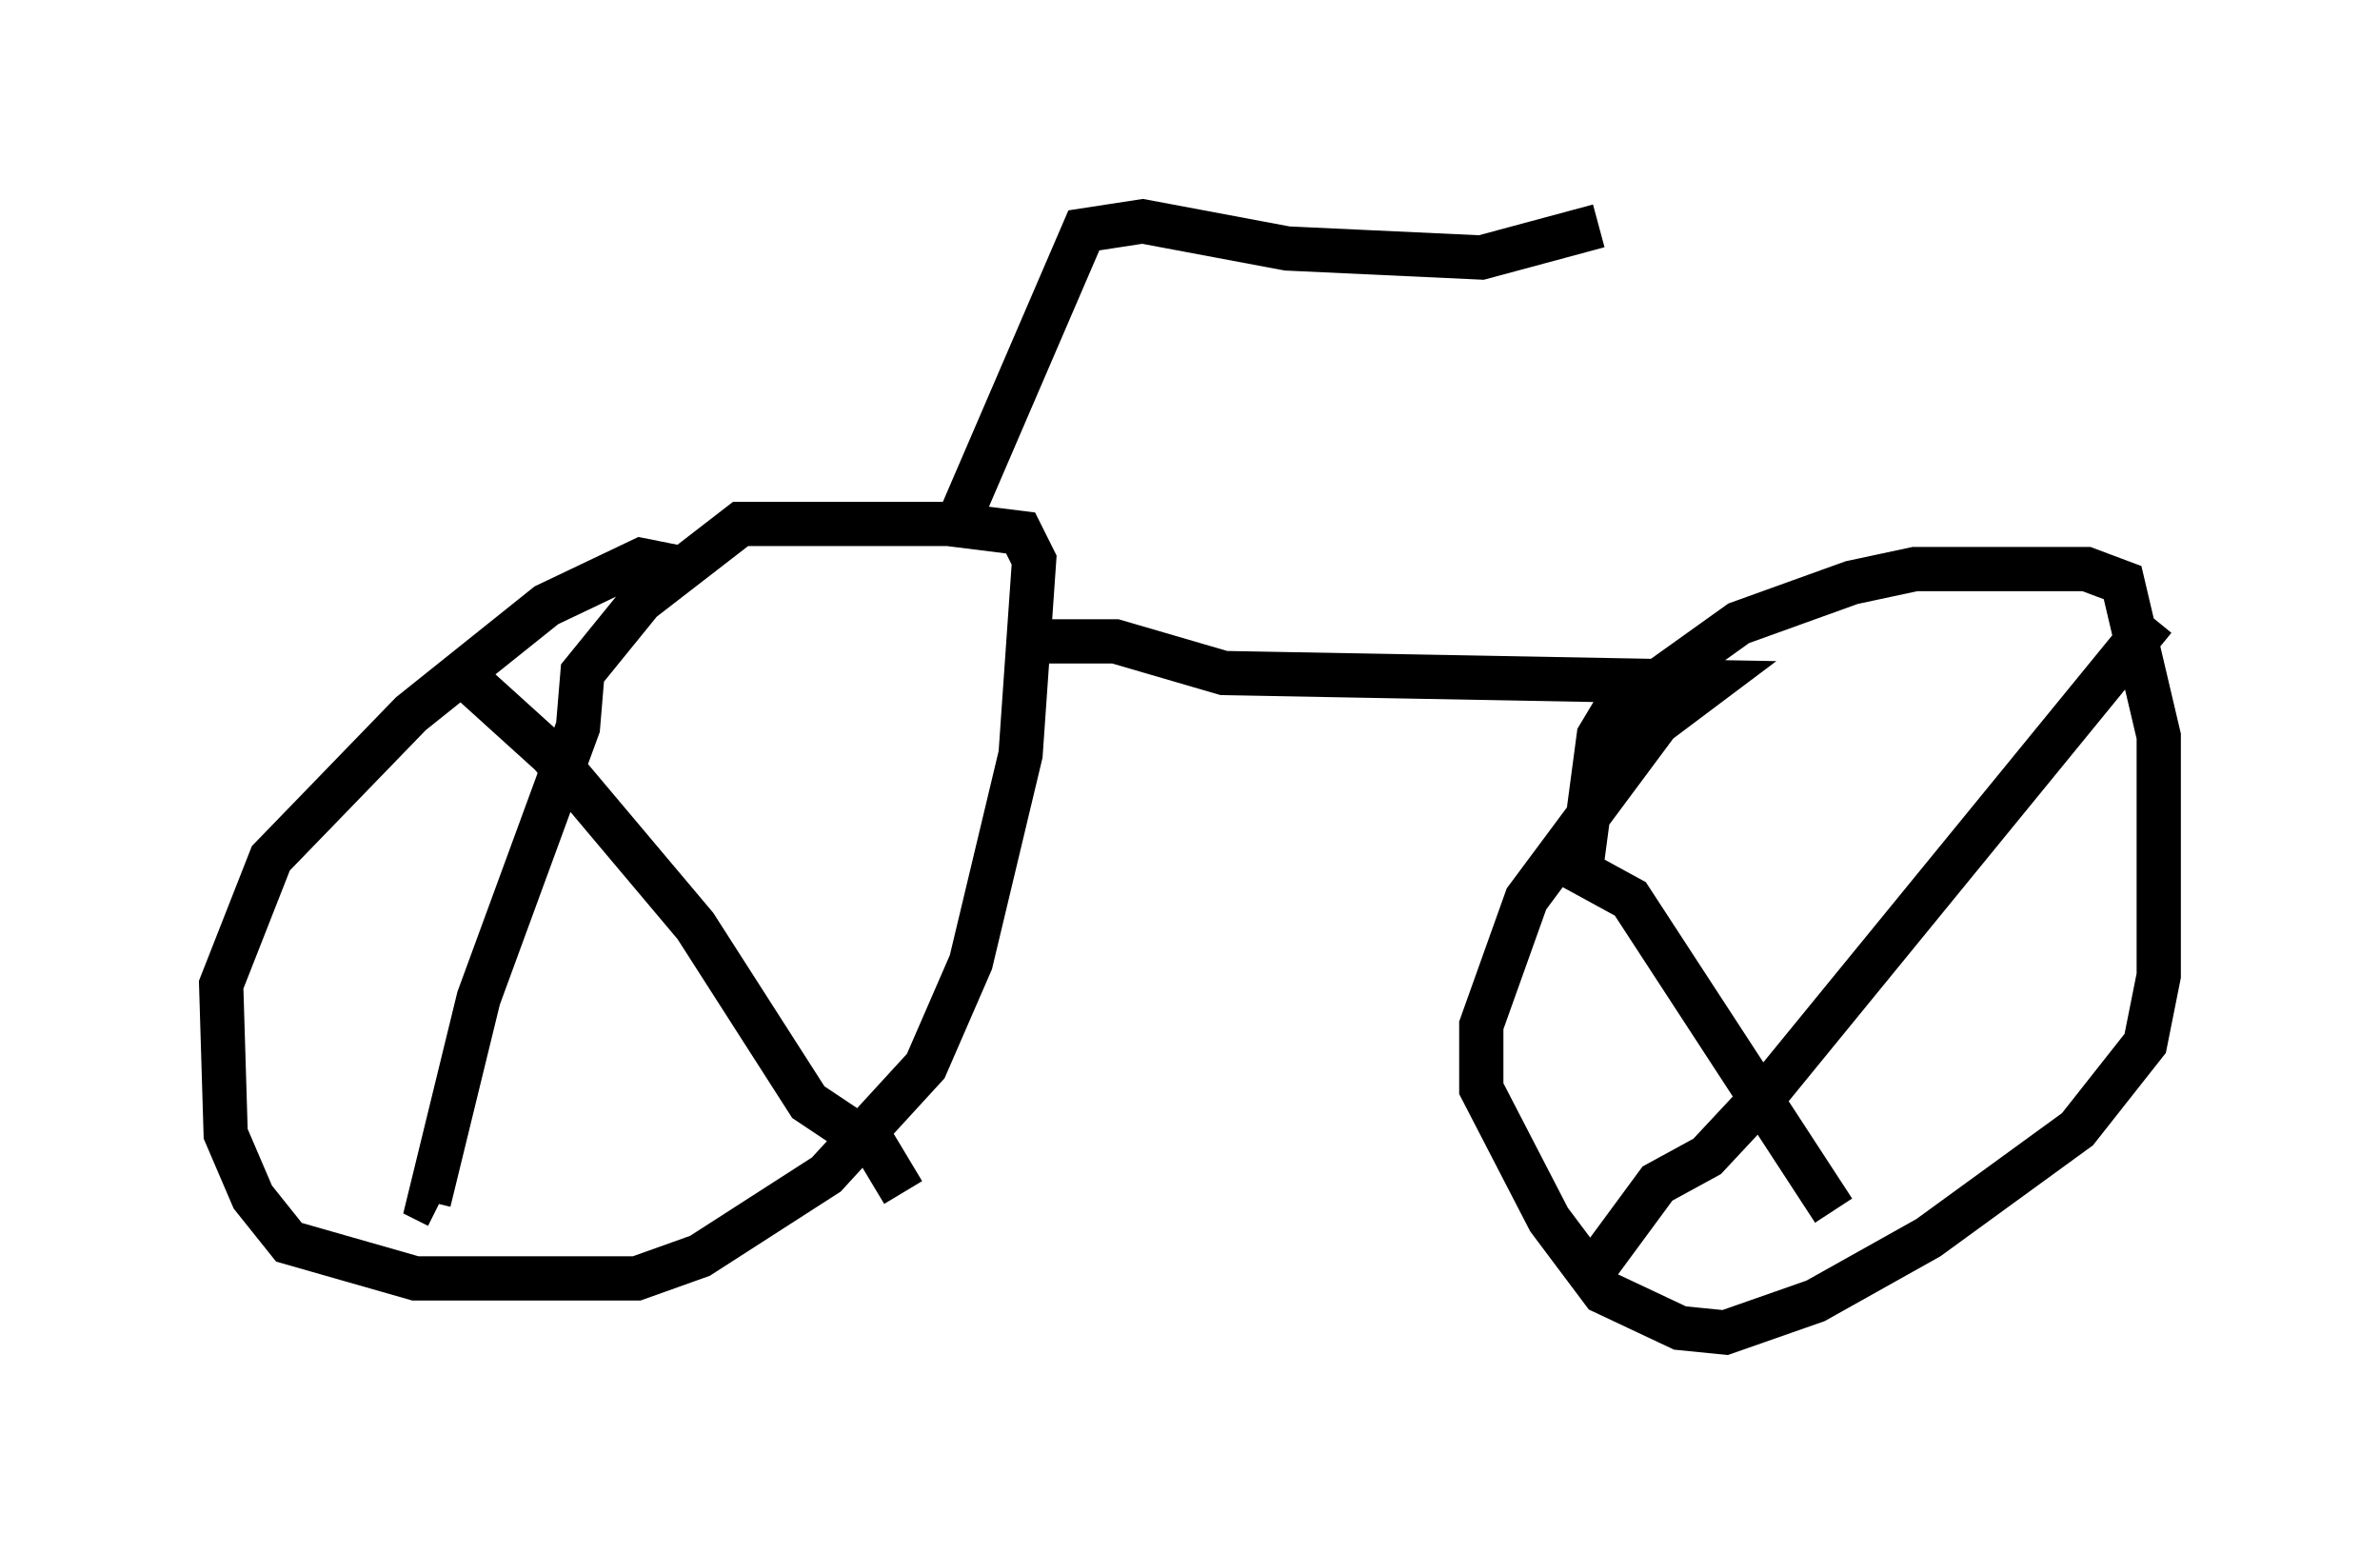 <?xml version="1.0" encoding="utf-8" ?>
<svg baseProfile="full" height="35.113" version="1.1" width="53.794" xmlns="http://www.w3.org/2000/svg" xmlns:ev="http://www.w3.org/2001/xml-events" xmlns:xlink="http://www.w3.org/1999/xlink"><defs /><rect fill="white" height="35.113" width="53.794" x="0" y="0" /><path d="M16.025, 13.371 m-0.51, -0.51 l-1.021, -0.204 -2.144, 1.021 l-3.063, 2.45 -3.165, 3.267 l-1.123, 2.858 0.102, 3.369 l0.613, 1.429 0.817, 1.021 l2.858, 0.817 5.002, 0.0 l1.429, -0.51 2.858, -1.838 l2.246, -2.45 1.021, -2.348 l1.123, -4.696 0.306, -4.39 l-0.306, -0.613 -1.633, -0.204 l-4.696, 0.0 -2.246, 1.735 l-1.327, 1.633 -0.102, 1.225 l-2.246, 6.125 -1.123, 4.594 l0.204, 0.102 m0.408, -12.148 l2.144, 1.94 3.267, 3.879 l2.552, 3.981 1.531, 1.021 l0.613, 1.021 m3.267, -12.454 l1.531, 0.0 2.45, 0.715 l11.025, 0.204 -1.225, 0.919 l-2.96, 3.981 -1.021, 2.858 l0.0, 1.429 1.531, 2.96 l1.225, 1.633 1.735, 0.817 l1.021, 0.102 2.042, -0.715 l2.552, -1.429 3.369, -2.45 l1.531, -1.94 0.306, -1.531 l0.0, -5.41 -0.817, -3.471 l-0.817, -0.306 -3.879, 0.0 l-1.429, 0.306 -2.552, 0.919 l-2.858, 2.042 -0.306, 0.51 l-0.408, 3.063 1.123, 0.613 l4.594, 7.044 m7.248, -13.373 l-8.677, 10.617 -1.429, 1.531 l-1.123, 0.613 -1.429, 1.94 m-14.394, -16.844 l2.858, -6.635 1.327, -0.204 l3.267, 0.613 4.39, 0.204 l2.654, -0.715 " fill="none" stroke="black" stroke-width="1" /></svg>